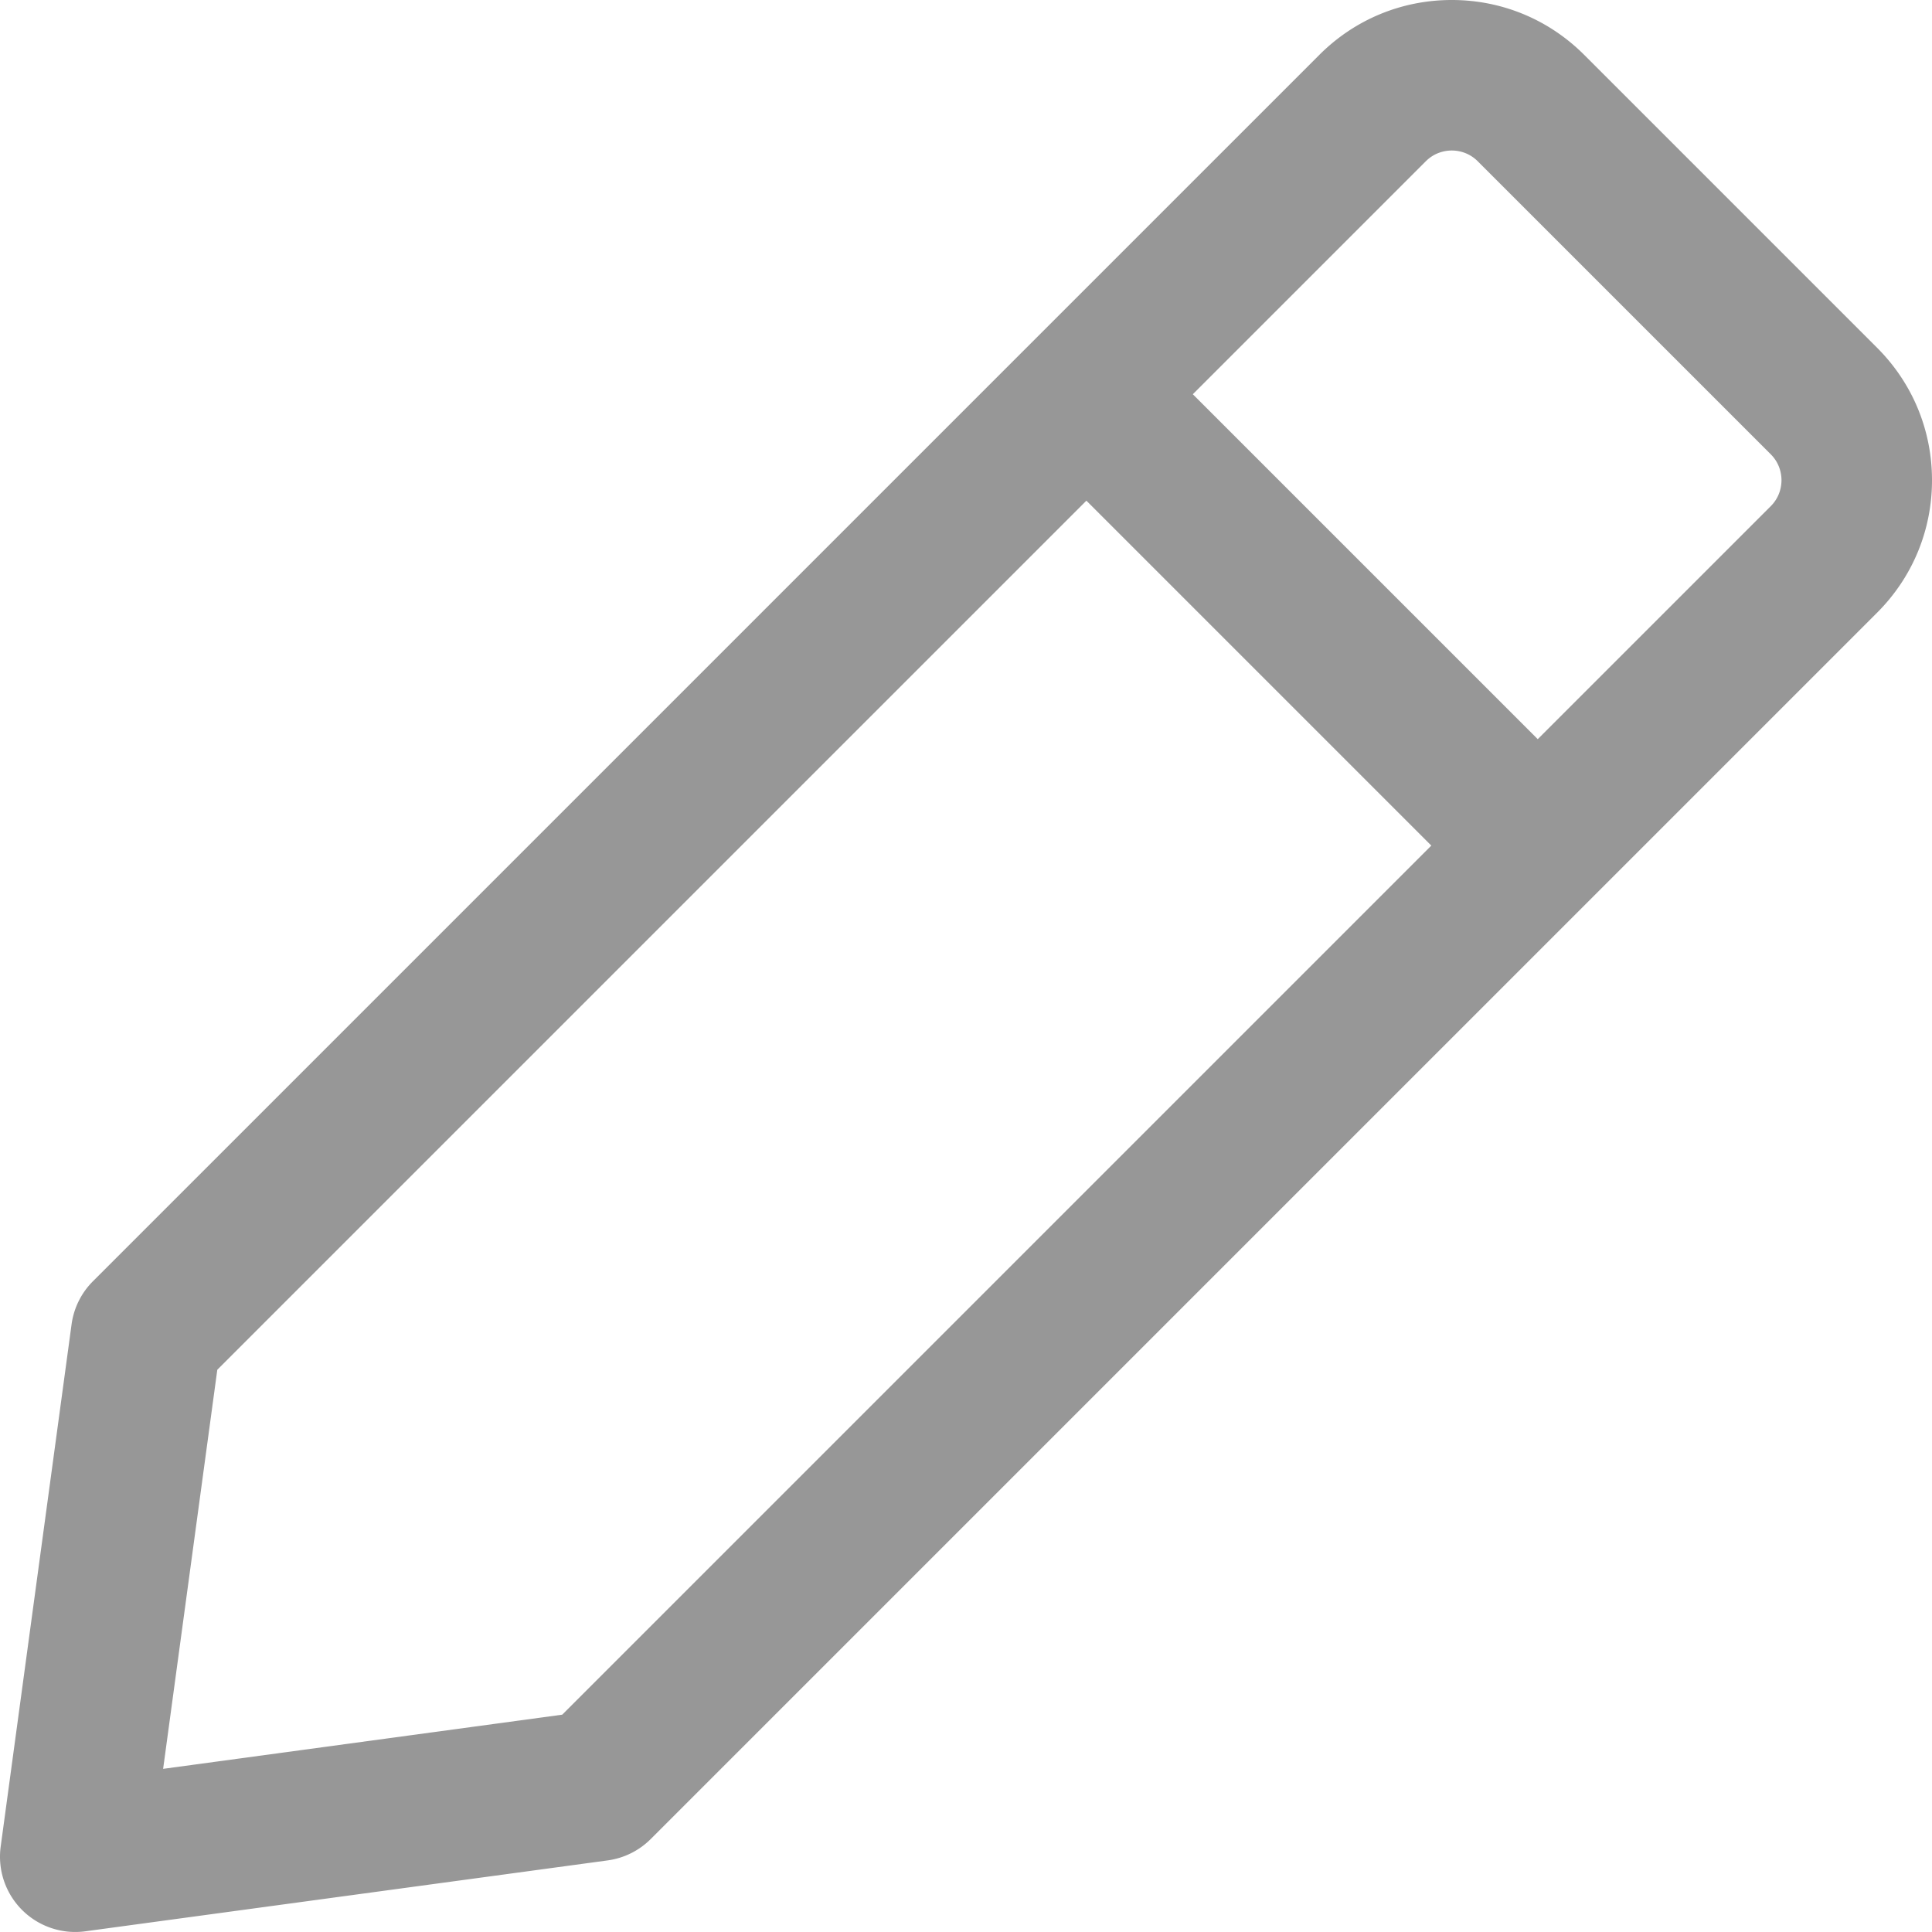<svg viewBox="0 0 1696.162 1696.143" xml:space="preserve" xmlns="http://www.w3.org/2000/svg" enable-background="new 0 0 1696.162 1696.143"><path d="M1648.016 305.367 1390.795 48.149C1359.747 17.098 1318.466 0 1274.555 0c-43.907 0-85.188 17.098-116.236 48.148L81.585 1124.866a66.06 66.06 0 0 0-18.75 37.833L.601 1621.186a66.067 66.067 0 0 0 18.753 55.605 66.068 66.068 0 0 0 55.605 18.751l458.488-62.231a66.062 66.062 0 0 0 37.835-18.752L1648.016 537.844c31.049-31.048 48.146-72.33 48.146-116.237 0-43.911-17.098-85.192-48.146-116.24zM493.598 1505.366l-350.381 47.558 47.56-350.376L953.78 439.557l302.818 302.819-763 762.99zM1554.575 444.404l-204.536 204.533-302.821-302.818 204.535-204.532c8.22-8.218 17.814-9.446 22.802-9.446 4.988 0 14.582 1.228 22.803 9.446l257.221 257.218c8.217 8.217 9.443 17.812 9.443 22.799s-1.227 14.582-9.447 22.8z" fill="#979797" class="fill-000000"></path></svg>